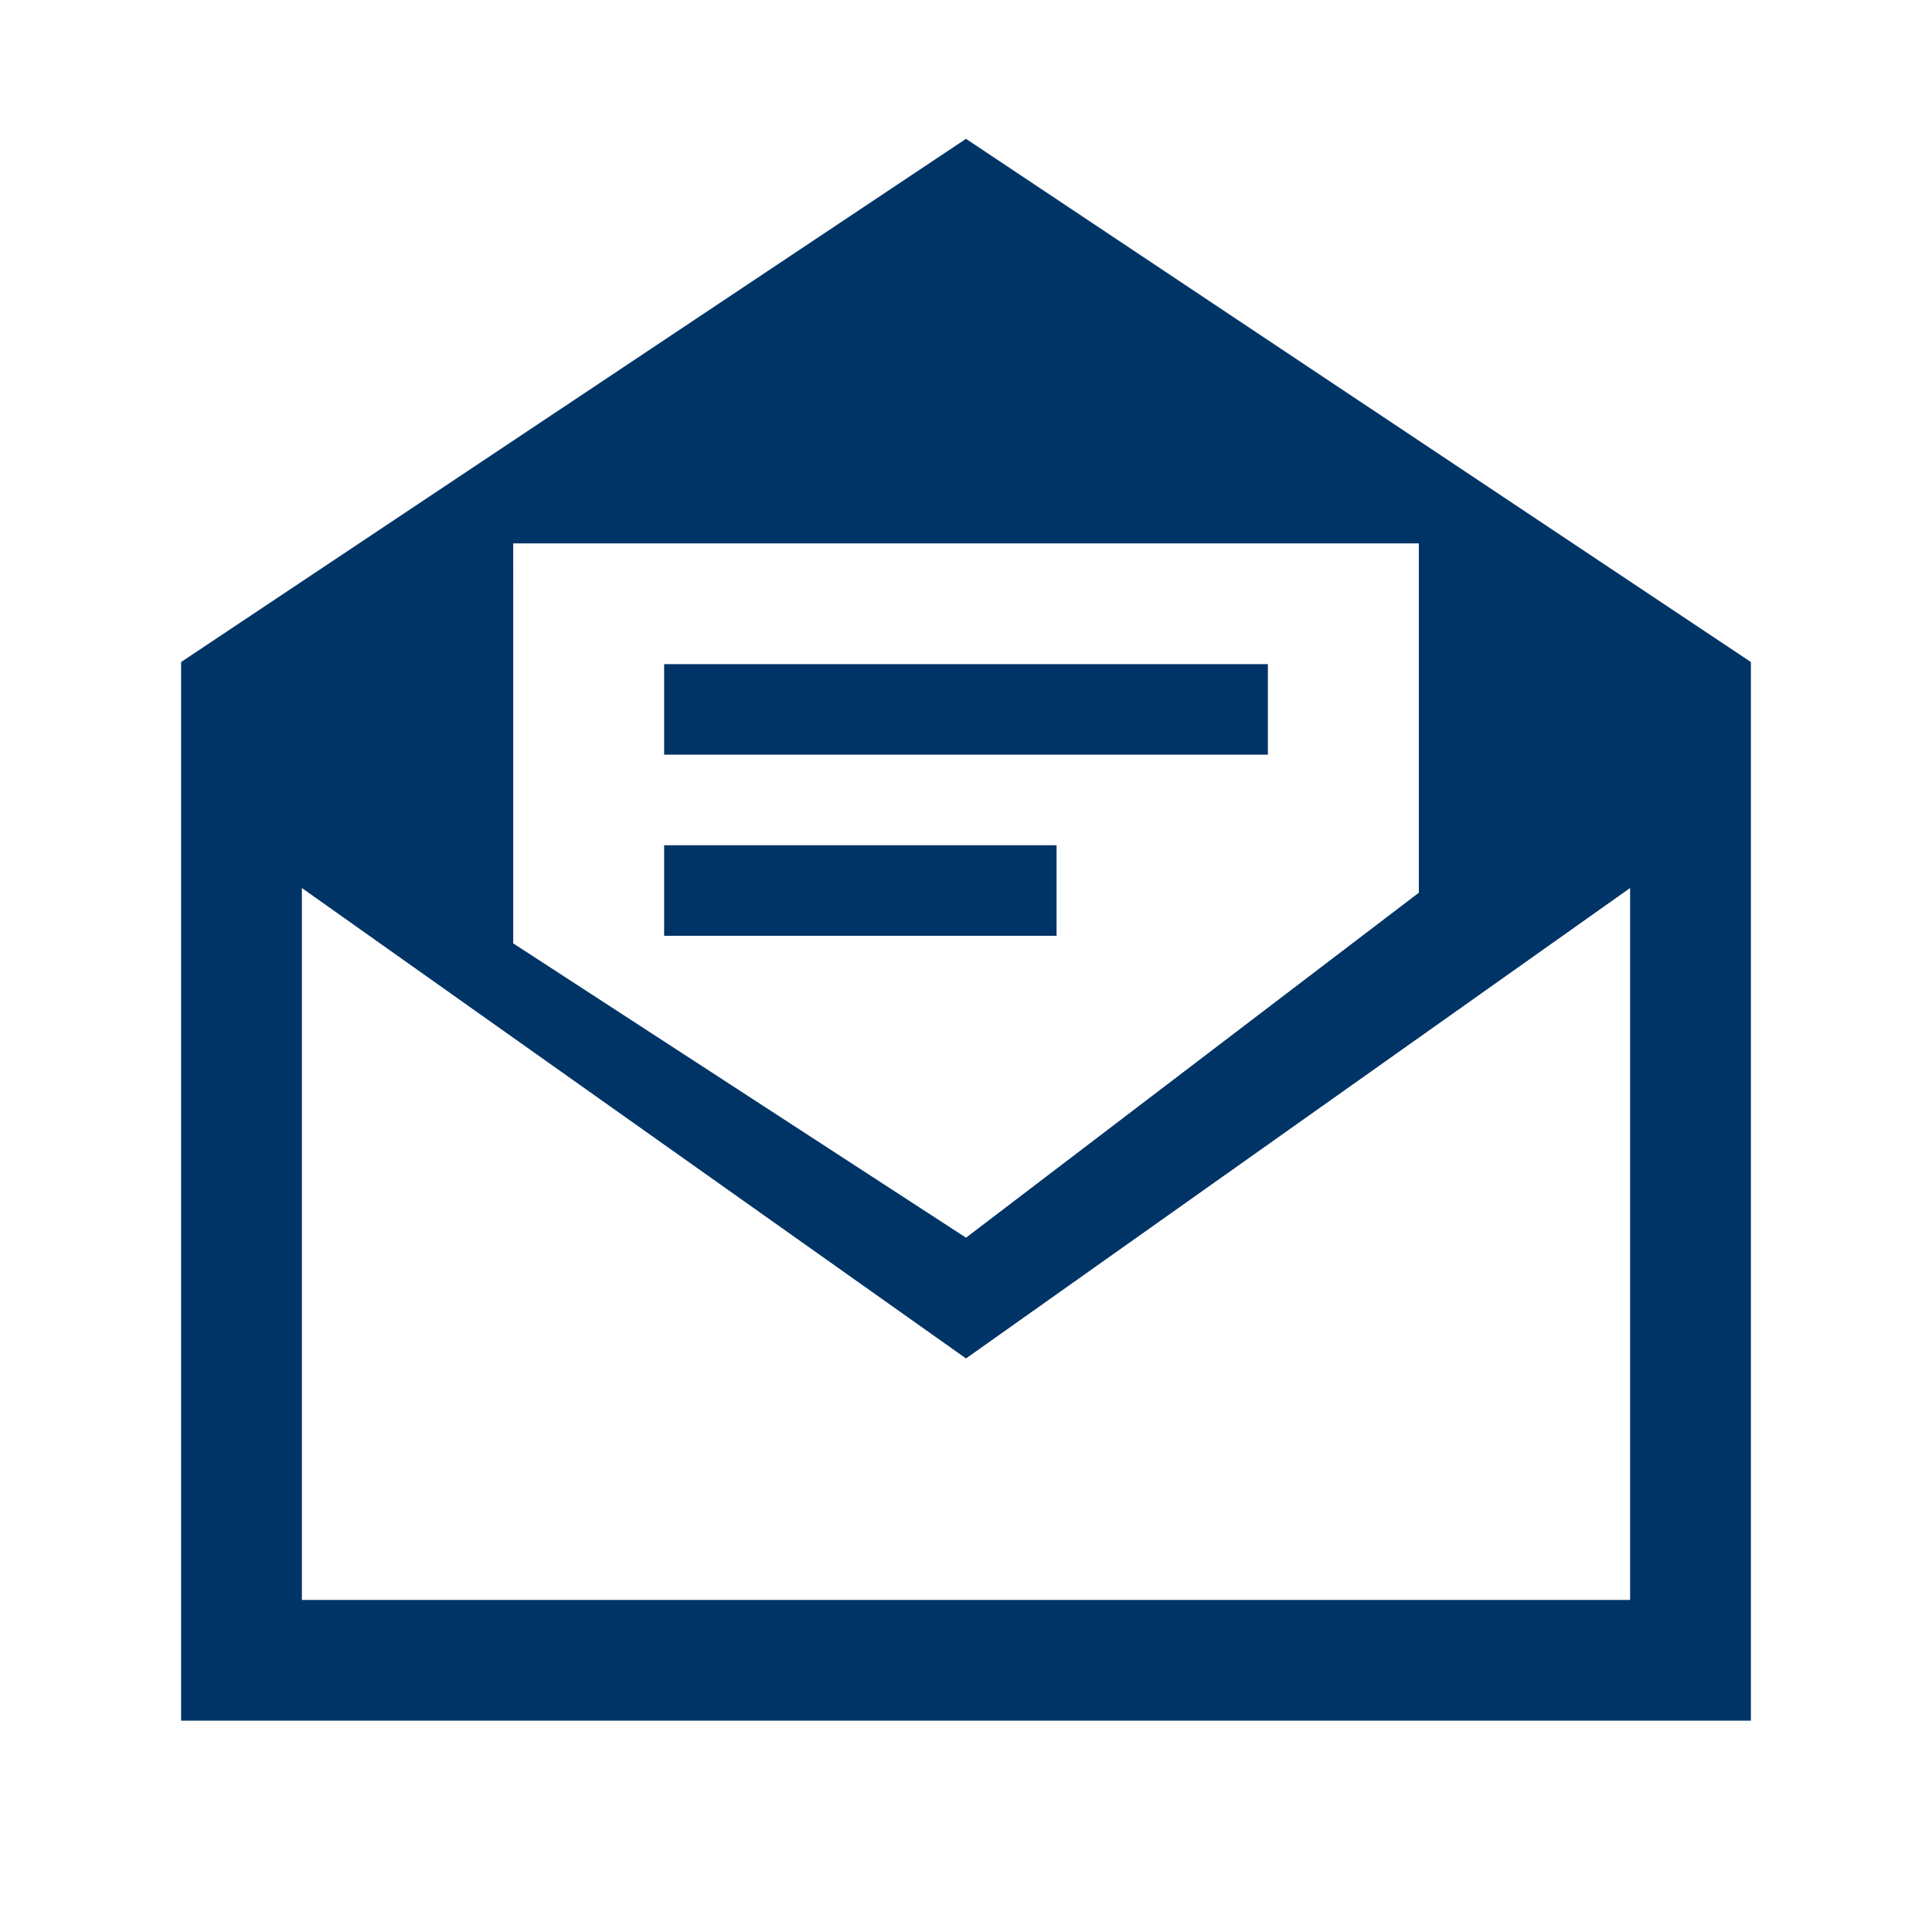 <svg xmlns="http://www.w3.org/2000/svg" x="0px" y="0px"
width="64" height="64"
viewBox="0 0 172 172"
style=" fill:#000000;"><g fill="none" fill-rule="nonzero" stroke="none" stroke-width="1" stroke-linecap="butt" stroke-linejoin="miter" stroke-miterlimit="10" stroke-dasharray="" stroke-dashoffset="0" font-family="none" font-weight="none" font-size="none" text-anchor="none" style="mix-blend-mode: normal"><path d="M0,172v-172h172v172z" fill="#ffffff"></path><g fill="#003466"><path d="M86,12.361l-69.875,46.575v94.251h139.75v-94.251zM45.688,48.375h5.643h69.34h5.643v3.764v27.337l-40.312,30.712l-40.312,-26.203v-31.846zM59.125,59.125v8.062h53.75v-8.062zM59.125,75.25v8.062h34.938v-8.062zM26.875,79.056l59.125,41.882l59.125,-41.882v63.382h-118.25z"></path></g></g></svg>